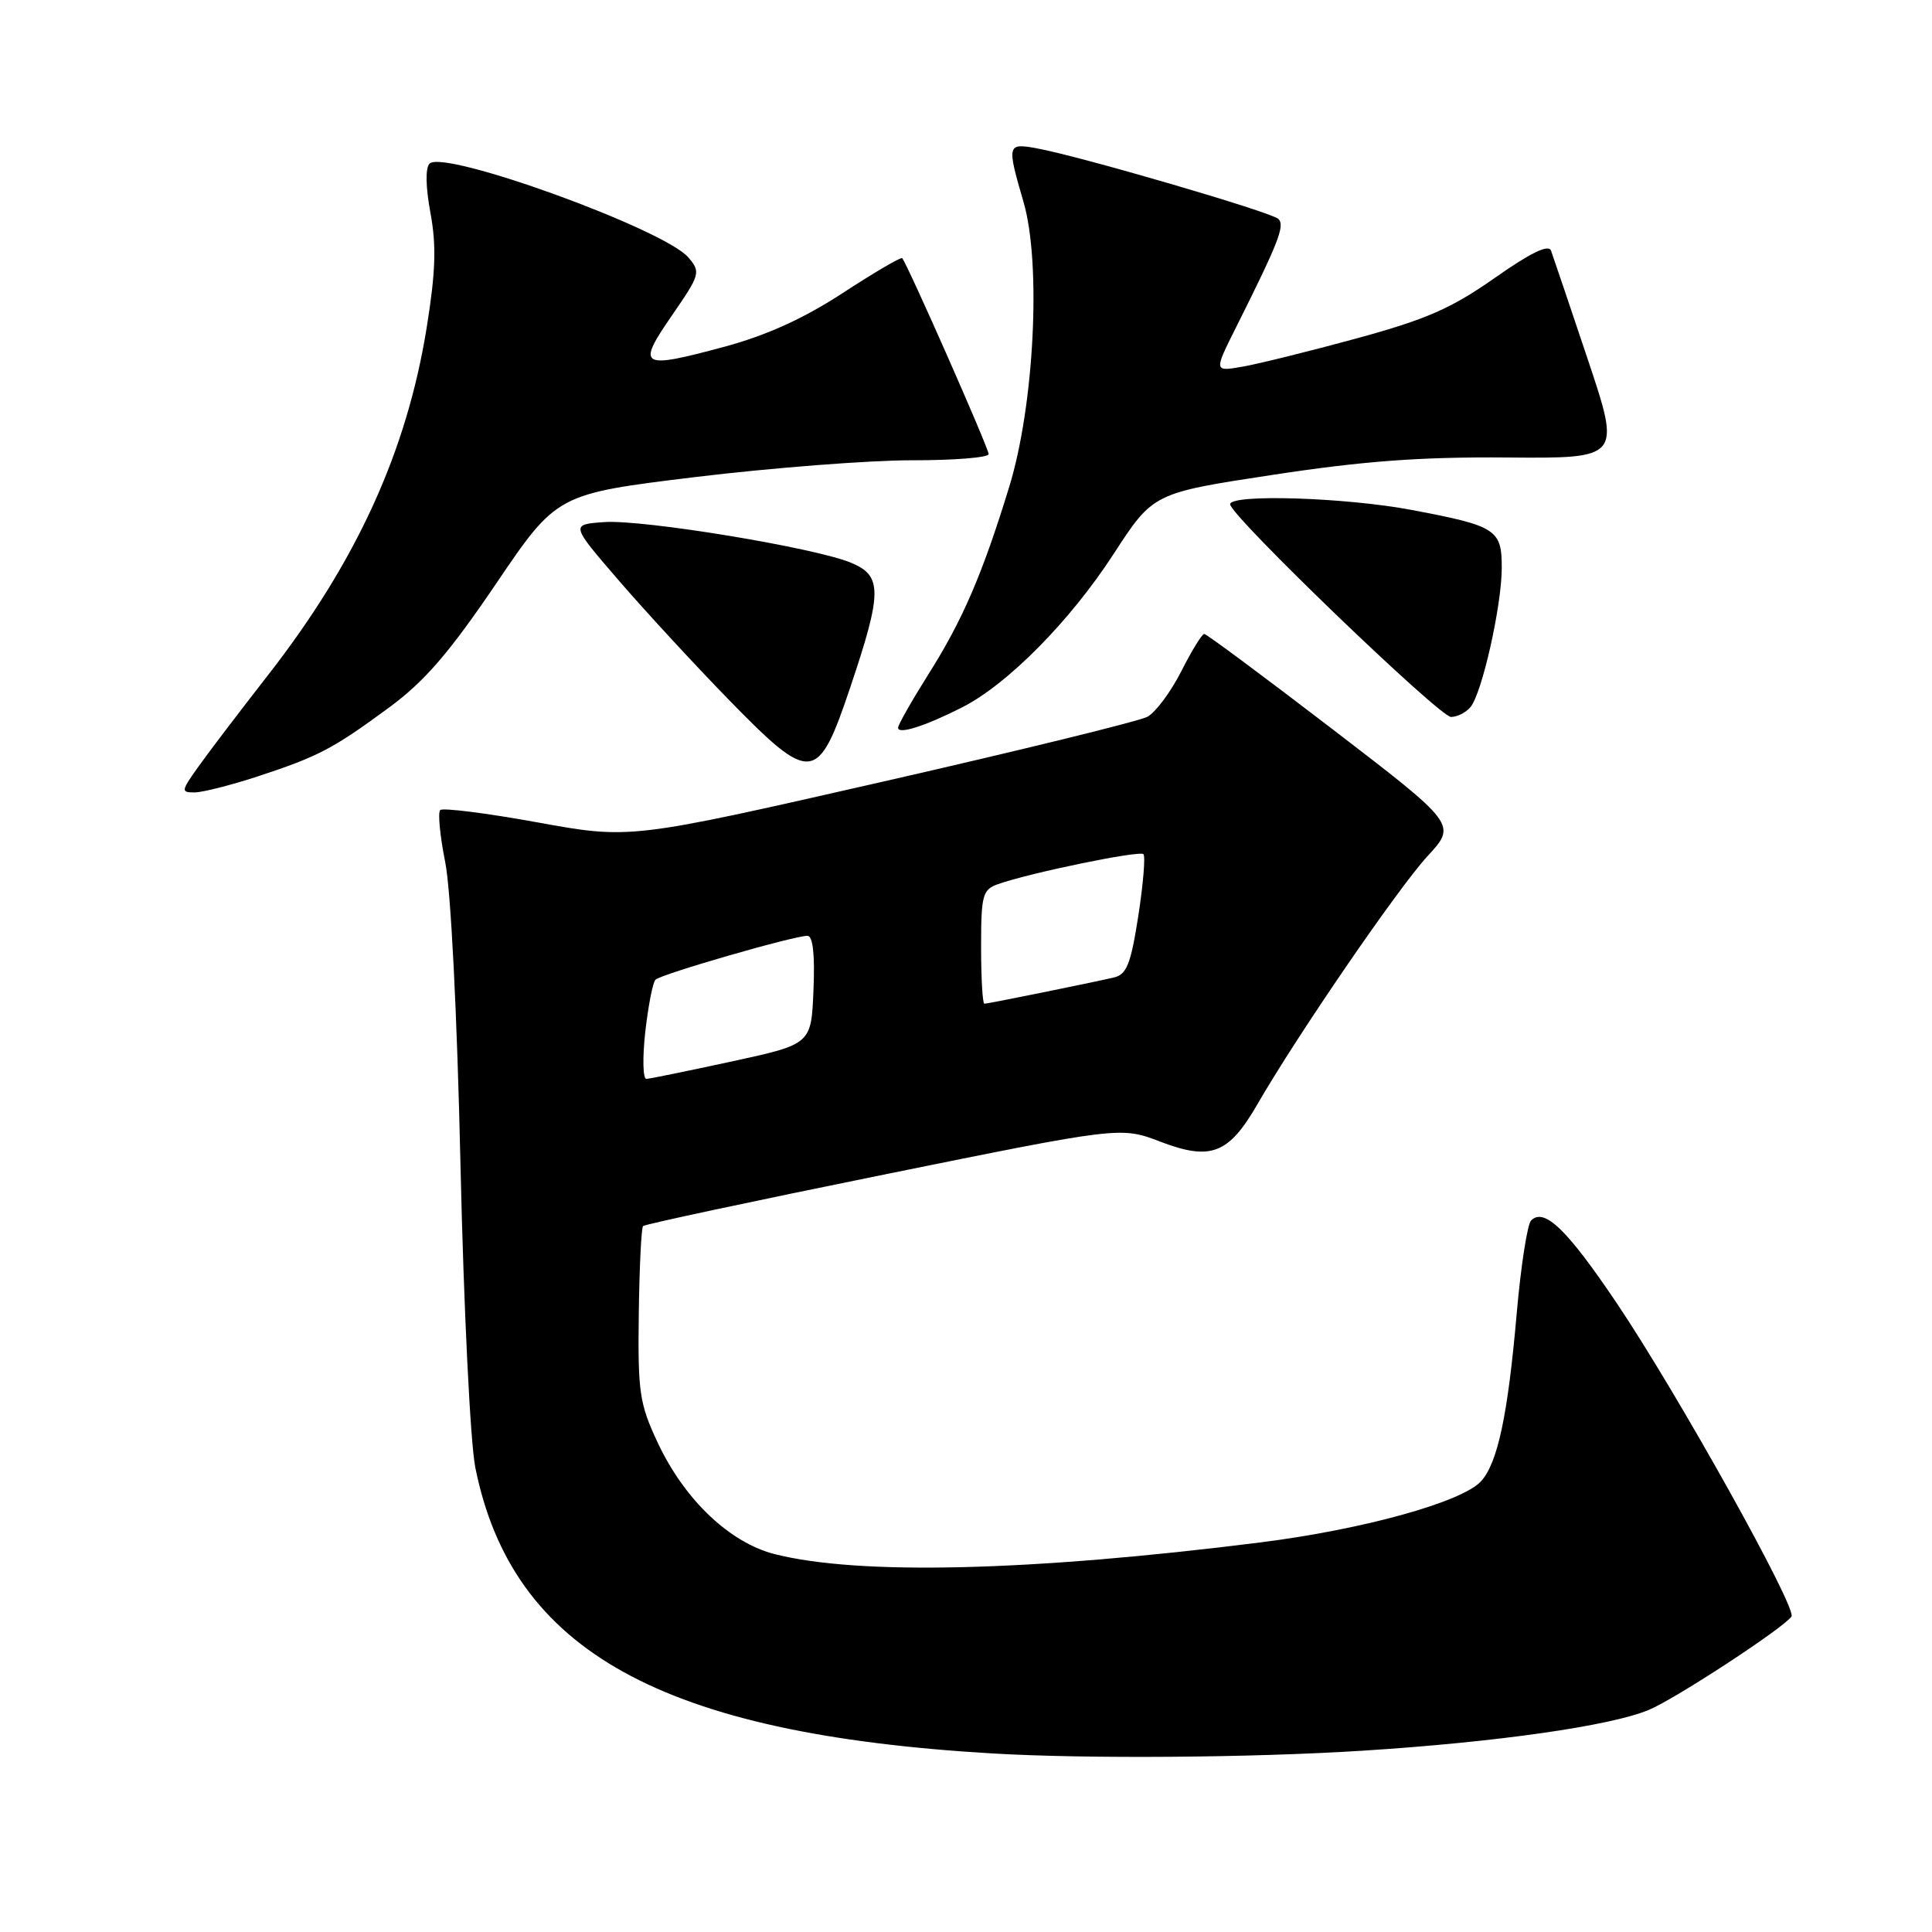 <?xml version="1.0" encoding="UTF-8" standalone="no"?>
<!DOCTYPE svg PUBLIC "-//W3C//DTD SVG 1.1//EN" "http://www.w3.org/Graphics/SVG/1.1/DTD/svg11.dtd" >
<svg xmlns="http://www.w3.org/2000/svg" xmlns:xlink="http://www.w3.org/1999/xlink" version="1.1" viewBox="0 0 256 256">
 <g >
 <path fill="currentColor"
d=" M 180.50 231.98 C 198.31 230.85 213.38 228.70 218.48 226.57 C 222.05 225.08 236.50 215.61 237.38 214.19 C 238.10 213.02 222.25 184.59 214.23 172.68 C 207.64 162.89 204.62 159.98 202.88 161.72 C 202.38 162.22 201.52 167.77 200.97 174.06 C 199.80 187.50 198.45 193.83 196.26 196.26 C 193.77 199.02 180.65 202.66 167.00 204.38 C 136.55 208.21 113.89 208.76 102.69 205.94 C 96.70 204.43 90.70 198.73 87.15 191.16 C 84.73 186.00 84.51 184.50 84.64 174.19 C 84.72 167.97 84.98 162.69 85.21 162.46 C 85.44 162.22 99.78 159.16 117.07 155.65 C 148.50 149.27 148.50 149.27 153.78 151.29 C 160.45 153.83 162.81 152.91 166.62 146.31 C 171.87 137.20 185.26 117.67 189.14 113.46 C 193.03 109.25 193.03 109.25 176.56 96.62 C 167.51 89.68 159.86 84.00 159.57 84.00 C 159.27 84.00 157.90 86.23 156.52 88.96 C 155.13 91.69 153.12 94.40 152.03 94.98 C 150.95 95.56 135.09 99.45 116.78 103.62 C 83.50 111.20 83.50 111.20 71.22 108.97 C 64.46 107.74 58.66 107.01 58.33 107.34 C 58.00 107.67 58.30 110.77 58.99 114.22 C 59.74 117.95 60.57 134.32 61.02 154.50 C 61.45 173.44 62.32 191.13 62.98 194.45 C 67.87 218.80 87.68 229.76 131.50 232.34 C 143.86 233.07 165.83 232.91 180.50 231.98 Z  M 34.08 102.90 C 42.19 100.24 44.11 99.23 51.57 93.74 C 56.26 90.28 59.49 86.55 65.72 77.36 C 73.79 65.45 73.79 65.45 92.14 63.21 C 102.24 61.99 115.11 60.99 120.75 60.99 C 126.39 61.00 131.00 60.63 131.00 60.17 C 131.00 59.37 120.18 34.85 119.54 34.21 C 119.37 34.04 115.83 36.11 111.68 38.82 C 106.50 42.20 101.59 44.43 96.01 45.94 C 84.83 48.95 84.31 48.65 89.02 41.82 C 92.78 36.37 92.87 36.06 91.22 34.12 C 88.03 30.37 58.82 19.78 56.92 21.68 C 56.35 22.25 56.40 24.79 57.04 28.23 C 57.84 32.57 57.72 36.05 56.54 43.40 C 53.90 59.84 47.23 74.44 35.48 89.50 C 31.62 94.45 27.43 99.96 26.17 101.75 C 24.00 104.81 23.98 105.00 25.77 105.00 C 26.81 105.00 30.56 104.05 34.08 102.90 Z  M 112.69 91.00 C 116.92 78.42 116.92 76.28 112.75 74.56 C 107.90 72.55 85.15 68.81 80.05 69.18 C 75.60 69.50 75.60 69.50 81.95 76.87 C 85.44 80.92 92.01 88.04 96.55 92.70 C 107.53 103.95 108.37 103.86 112.69 91.00 Z  M 127.43 93.76 C 133.49 90.70 141.77 82.32 147.55 73.42 C 152.80 65.33 152.80 65.33 168.65 62.92 C 180.66 61.09 188.17 60.53 199.64 60.62 C 214.78 60.75 214.78 60.75 210.39 47.62 C 207.97 40.41 205.78 33.92 205.52 33.21 C 205.19 32.33 202.81 33.49 198.03 36.85 C 192.30 40.87 188.96 42.33 179.76 44.84 C 173.57 46.53 166.78 48.21 164.67 48.58 C 160.84 49.25 160.84 49.25 163.78 43.38 C 169.44 32.07 170.29 29.89 169.39 29.01 C 168.46 28.10 142.85 20.62 137.25 19.63 C 133.46 18.95 133.41 19.18 135.63 26.79 C 137.99 34.93 137.05 53.68 133.73 64.50 C 130.18 76.08 127.55 82.18 123.01 89.36 C 120.81 92.86 119.00 96.04 119.00 96.43 C 119.00 97.35 122.52 96.24 127.43 93.76 Z  M 194.85 93.69 C 196.38 91.84 198.97 80.33 198.99 75.29 C 199.00 70.16 198.31 69.70 187.10 67.58 C 178.31 65.91 163.00 65.43 163.00 66.82 C 163.00 68.30 190.74 95.00 192.27 95.00 C 193.09 95.00 194.25 94.41 194.85 93.69 Z  M 85.50 136.75 C 85.89 133.31 86.49 130.20 86.85 129.82 C 87.55 129.09 105.17 124.00 106.99 124.00 C 107.71 124.00 107.99 126.45 107.79 131.18 C 107.50 138.36 107.50 138.36 97.00 140.64 C 91.22 141.89 86.12 142.94 85.65 142.96 C 85.19 142.98 85.12 140.19 85.50 136.75 Z  M 130.00 125.48 C 130.00 118.58 130.19 117.88 132.25 117.15 C 136.37 115.68 151.00 112.66 151.51 113.18 C 151.79 113.46 151.48 117.15 150.83 121.37 C 149.83 127.79 149.29 129.13 147.57 129.53 C 144.16 130.31 130.90 133.00 130.43 133.00 C 130.20 133.00 130.00 129.61 130.00 125.48 Z "/>
</g>
</svg>